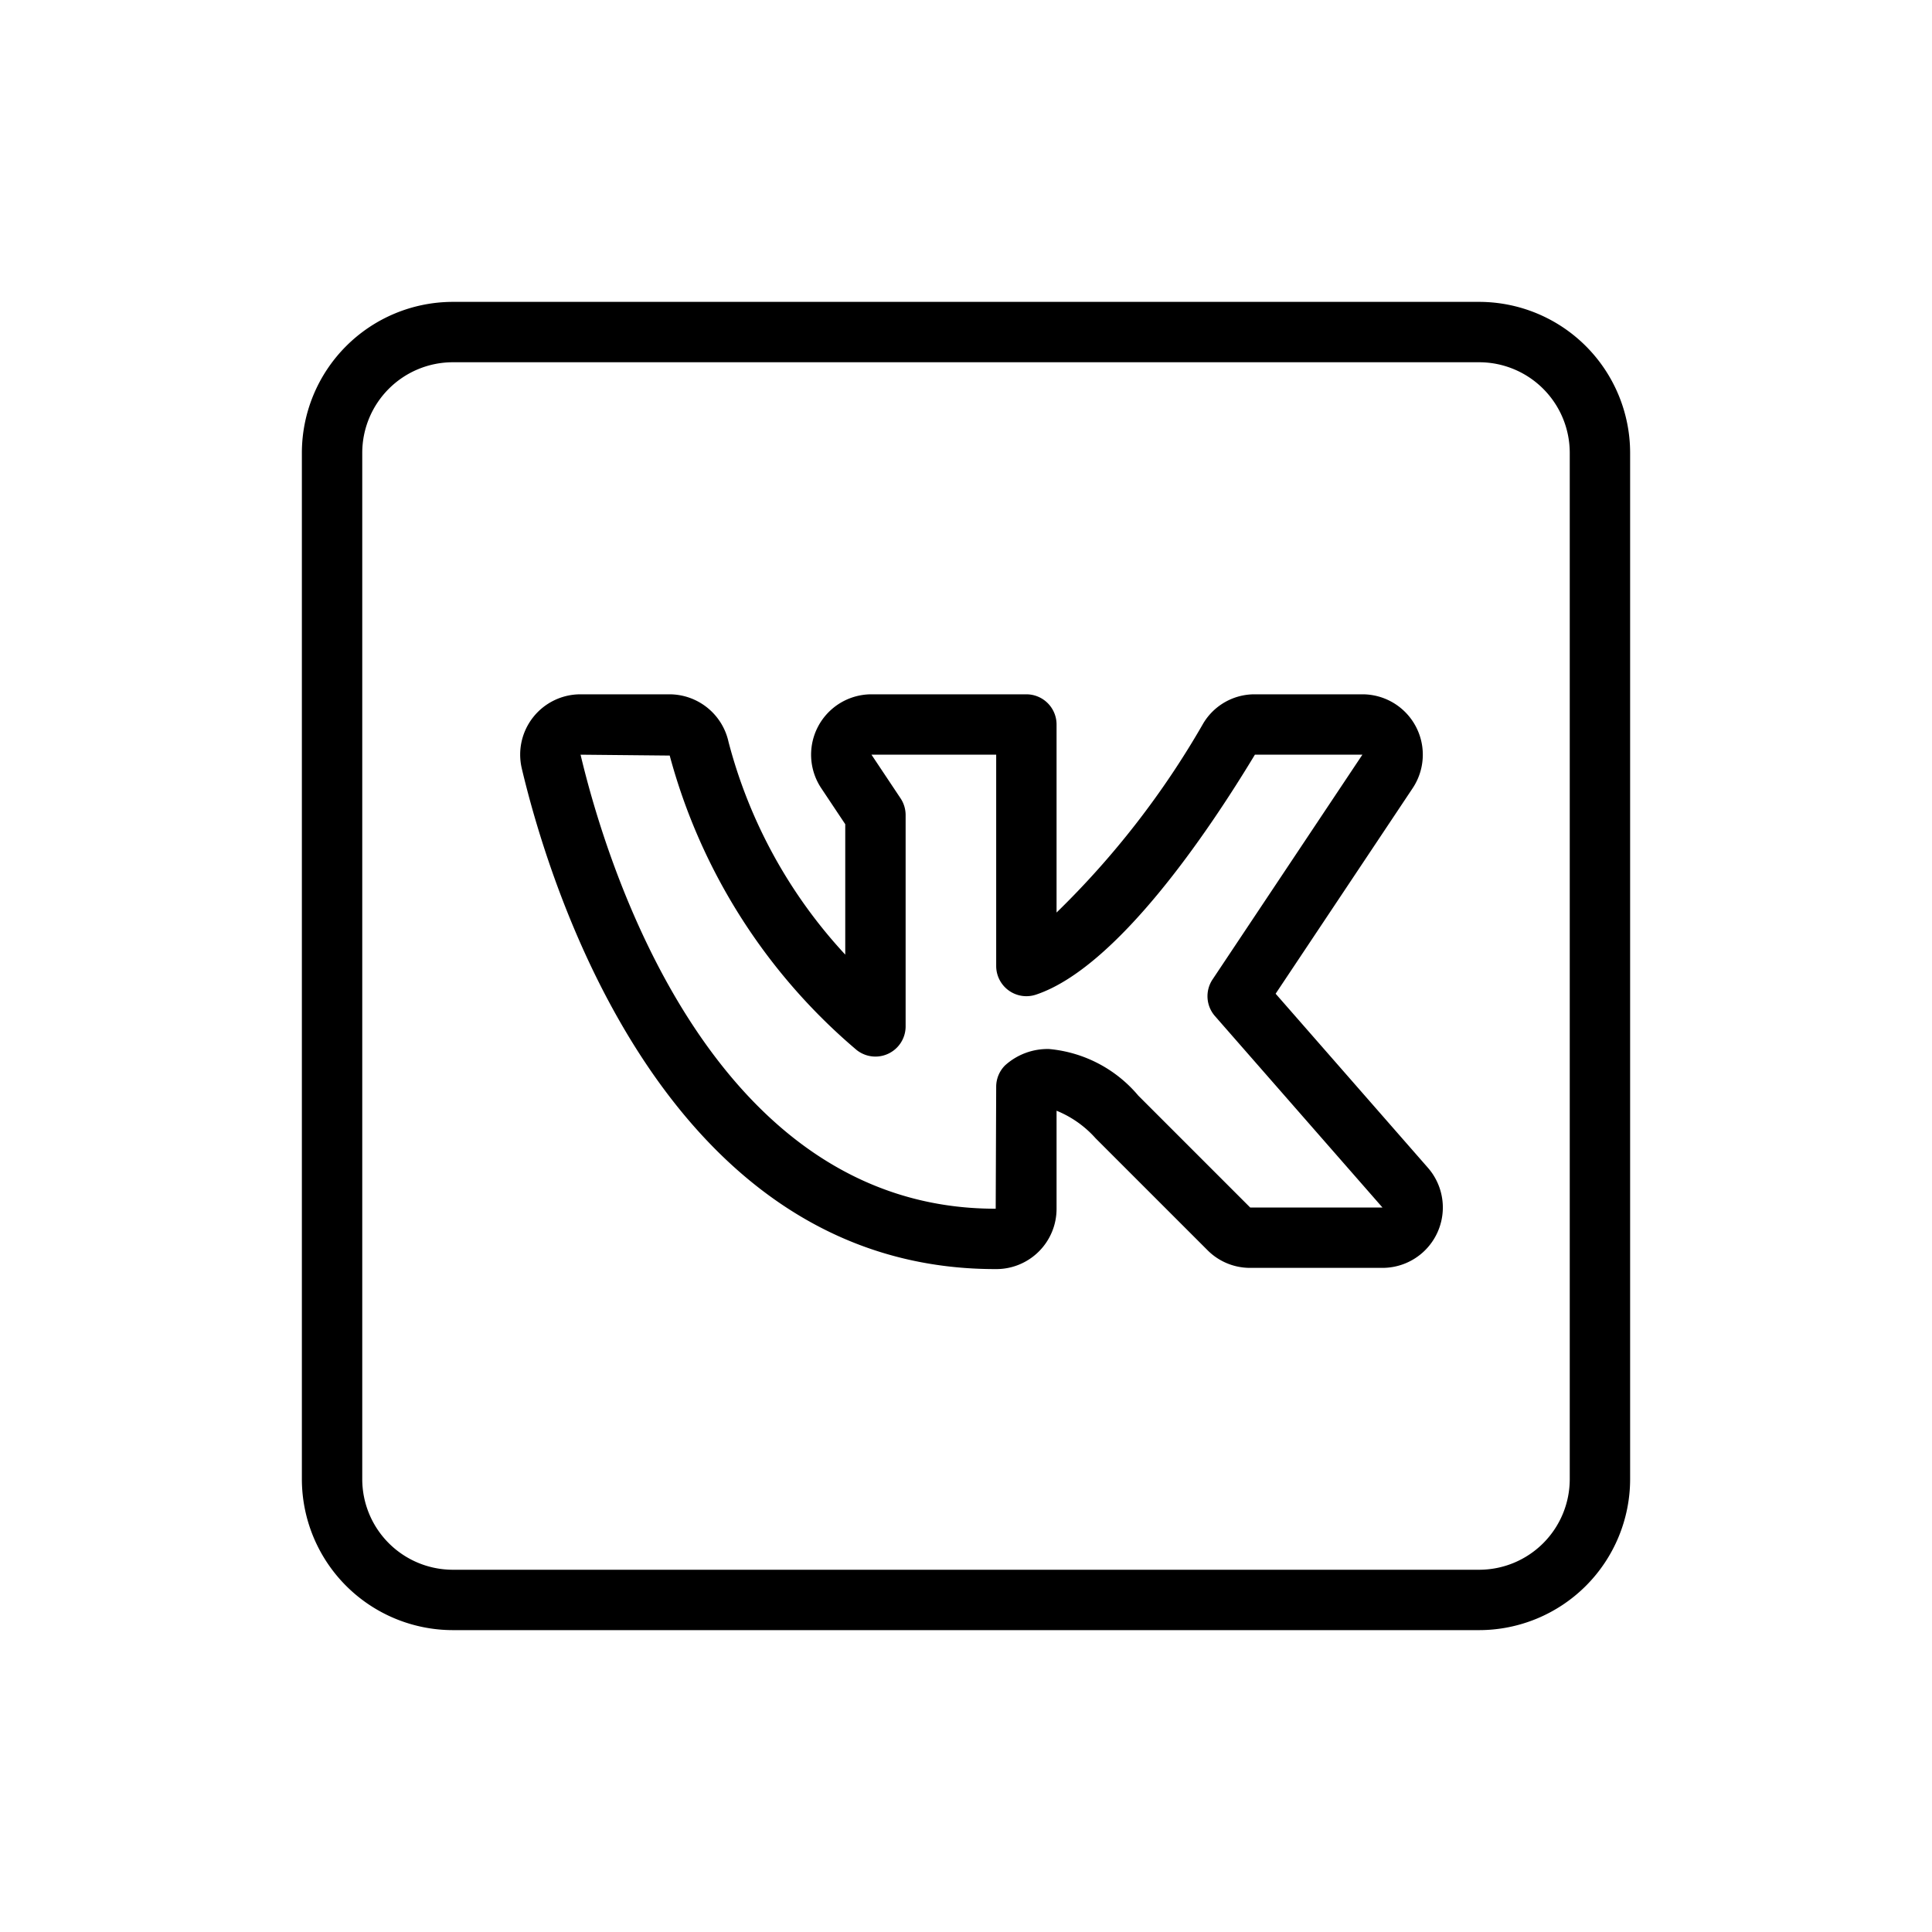 <svg xmlns="http://www.w3.org/2000/svg" viewBox="0 0 64 64" xmlns:v="https://vecta.io/nano"><path d="M32.967 42.04c-10.911 0-14.761-12.691-15.682-16.583v-.001A1.997 1.997 0 0 1 19.232 23h2.95a2.007 2.007 0 0 1 1.952 1.579A16.475 16.475 0 0 0 28 31.623v-4.32l-.795-1.193A2 2 0 0 1 28.869 23H34a1 1 0 0 1 1 1v6.229a28.555 28.555 0 0 0 4.861-6.268A1.978 1.978 0 0 1 41.57 23h3.562a2 2 0 0 1 1.664 3.11l-4.539 6.808 5.044 5.765A2 2 0 0 1 45.796 42h-4.382A1.986 1.986 0 0 1 40 41.414l-3.707-3.707A3.496 3.496 0 0 0 35 36.794v3.242a1.997 1.997 0 0 1-2.033 2.004zM19.232 25c.837 3.535 4.297 15.04 13.736 15.04h.016L33 36a1 1 0 0 1 .293-.707 2.101 2.101 0 0 1 1.457-.543 4.373 4.373 0 0 1 2.957 1.543L41.414 40h4.382l-5.549-6.341a1 1 0 0 1-.08-1.213L45.131 25H41.57c-1.559 2.583-4.581 7.058-7.253 7.949A1.001 1.001 0 0 1 33 32v-7h-4.131l.963 1.445A1.001 1.001 0 0 1 30 27v7a1 1 0 0 1-1.625.781 19.373 19.373 0 0 1-6.19-9.752zM49 54H15a5.006 5.006 0 0 1-5-5V15a5.006 5.006 0 0 1 5-5h34a5.006 5.006 0 0 1 5 5v34a5.006 5.006 0 0 1-5 5zM15 12a3.003 3.003 0 0 0-3 3v34a3.003 3.003 0 0 0 3 3h34a3.003 3.003 0 0 0 3-3V15a3.003 3.003 0 0 0-3-3z"/></svg>